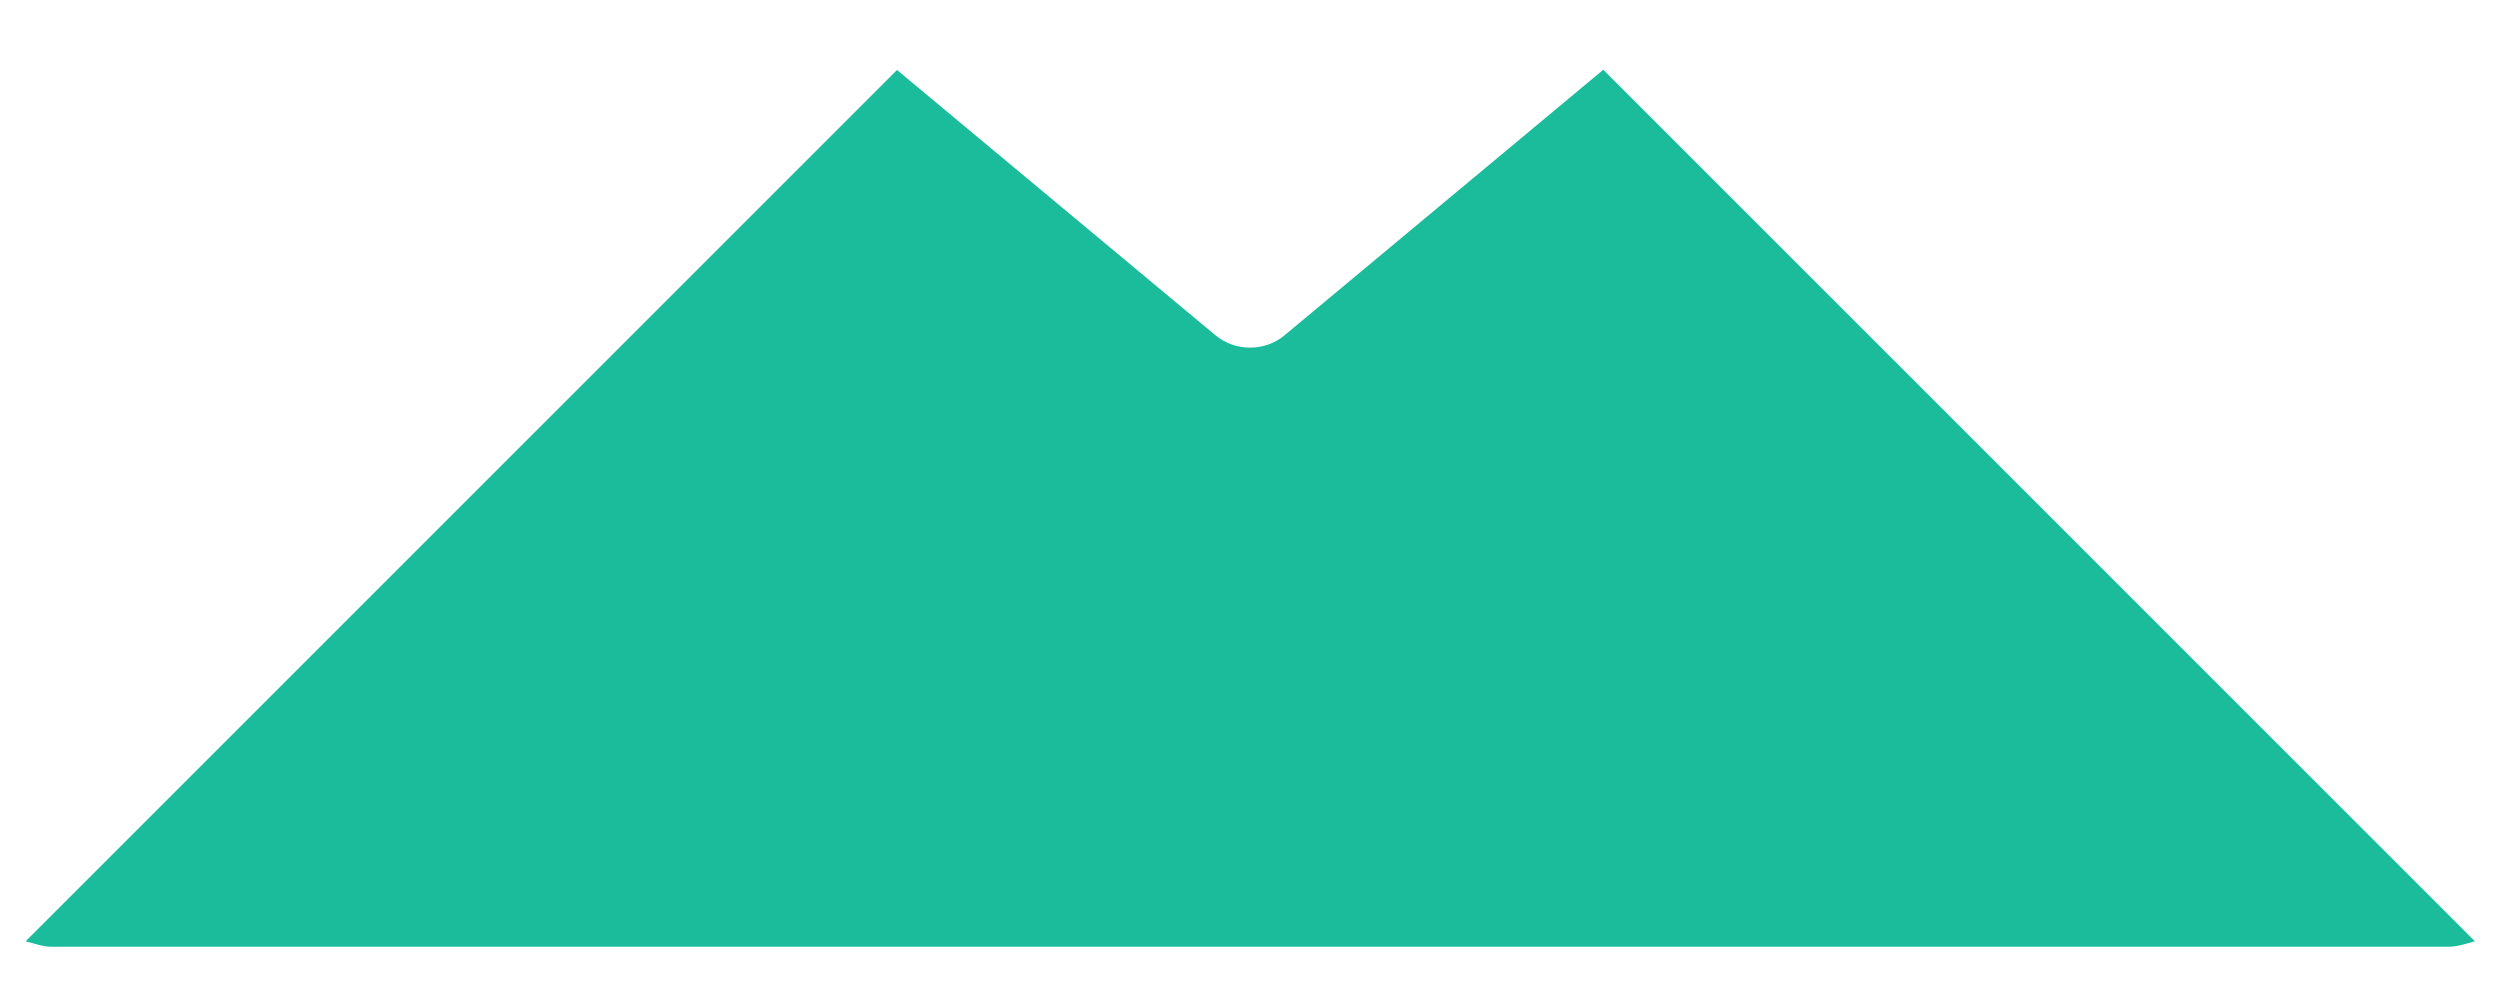 ﻿<?xml version="1.0" encoding="utf-8"?>
<svg version="1.1" xmlns:xlink="http://www.w3.org/1999/xlink" width="20px" height="8px" xmlns="http://www.w3.org/2000/svg">
  <g transform="matrix(1 0 0 1 -40 -870 )">
    <path d="M 19.799 7.53  L 12.826 0.558  L 10.279 2.68  C 10.199 2.748  10.1 2.781  10 2.781  C 9.902 2.781  9.802 2.748  9.721 2.68  L 7.176 0.56  L 0.205 7.53  C 0.274 7.548  0.342 7.574  0.416 7.574  L 19.585 7.574  C 19.661 7.574  19.729 7.549  19.799 7.53  Z " fill-rule="nonzero" fill="#1abc9c" stroke="none" transform="matrix(1 0 0 1 40 870 )" />
  </g>
</svg>